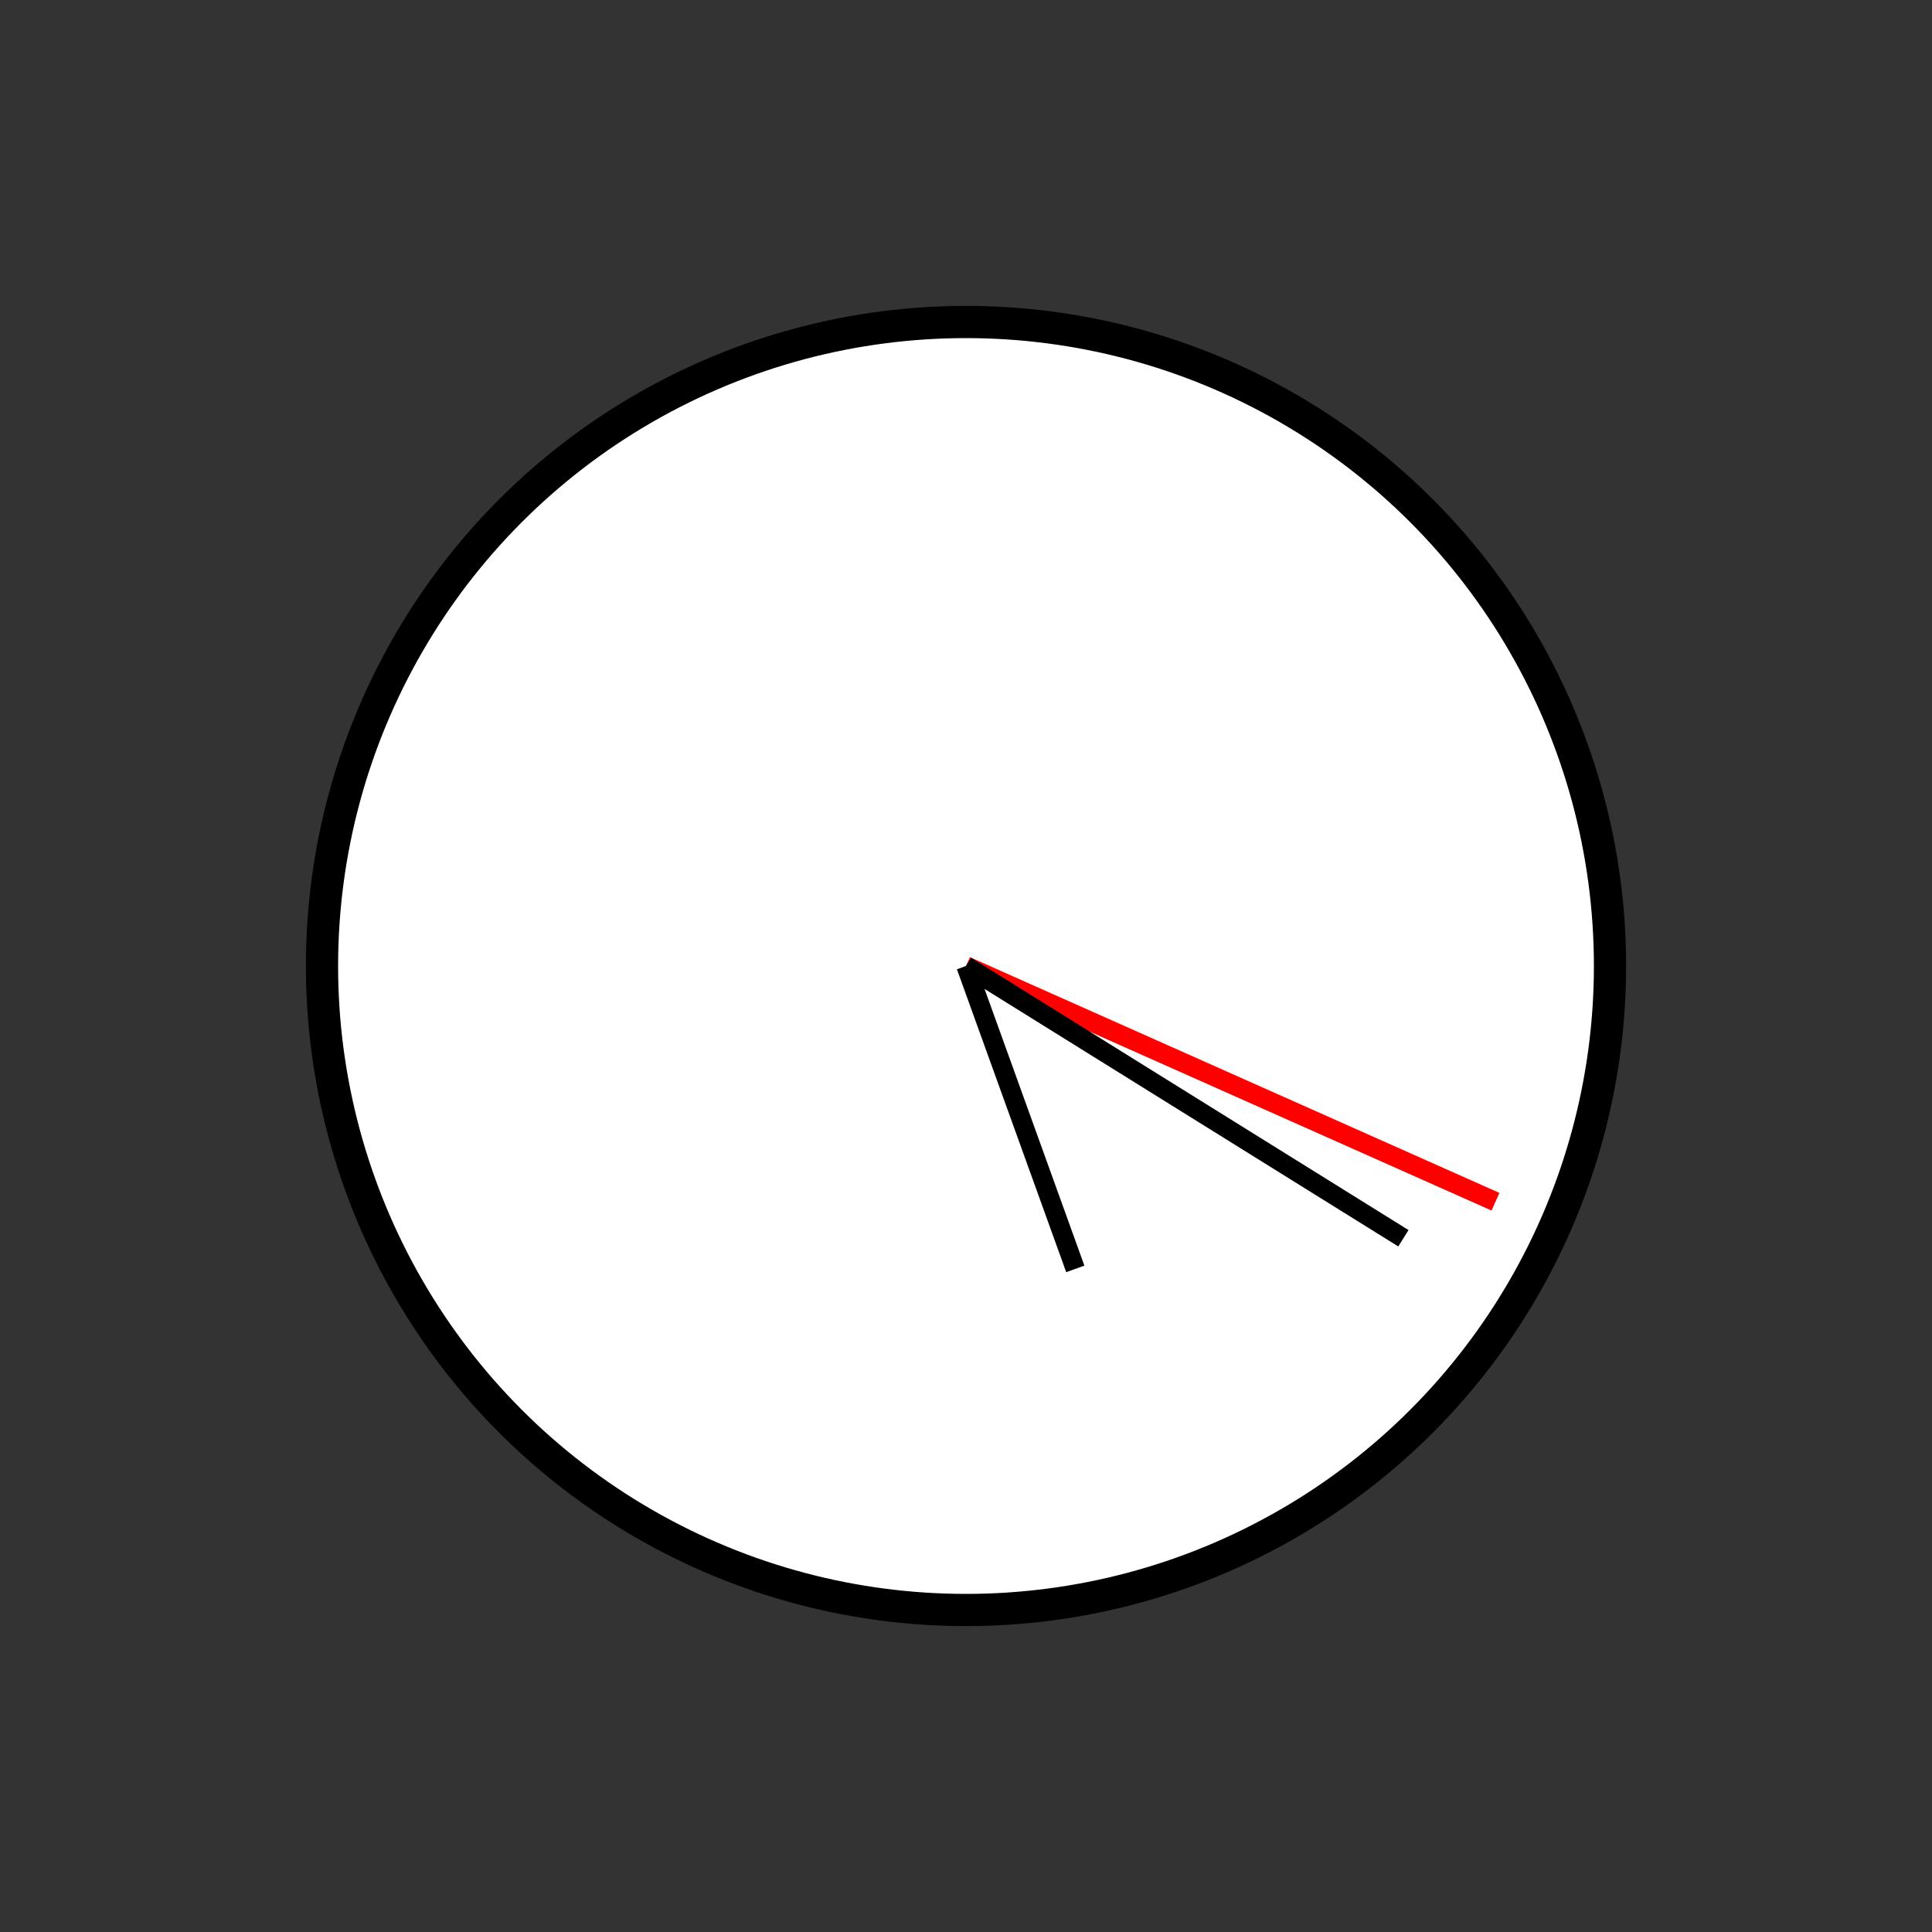 <?xml version="1.0" encoding="UTF-8" standalone="no"?>
<!DOCTYPE svg PUBLIC "-//W3C//DTD SVG 1.1//EN" "http://www.w3.org/Graphics/SVG/1.1/DTD/svg11.dtd">
<svg xmlns="http://www.w3.org/2000/svg"
     width="100%"
     height="100%"
     viewBox="0 0 300 300"
     version="2.0"><rect x="0" y="0" width="300" height="300" fill="#333333" stroke="none"/><circle cx="150" cy="150" r="100" style="fill:#fff;stroke:#000;stroke-width:5px;"/><line x1="150" y1="150" x2="232.219" y2="186.606" style="fill:none;stroke:#f00;stroke-width:3px;"/><line x1="150" y1="150" x2="217.918" y2="192.275" style="fill:none;stroke:#000;stroke-width:3px;"/><line x1="150" y1="150" x2="166.971" y2="197.032" style="fill:none;stroke:#000;stroke-width:3px;"/></svg>